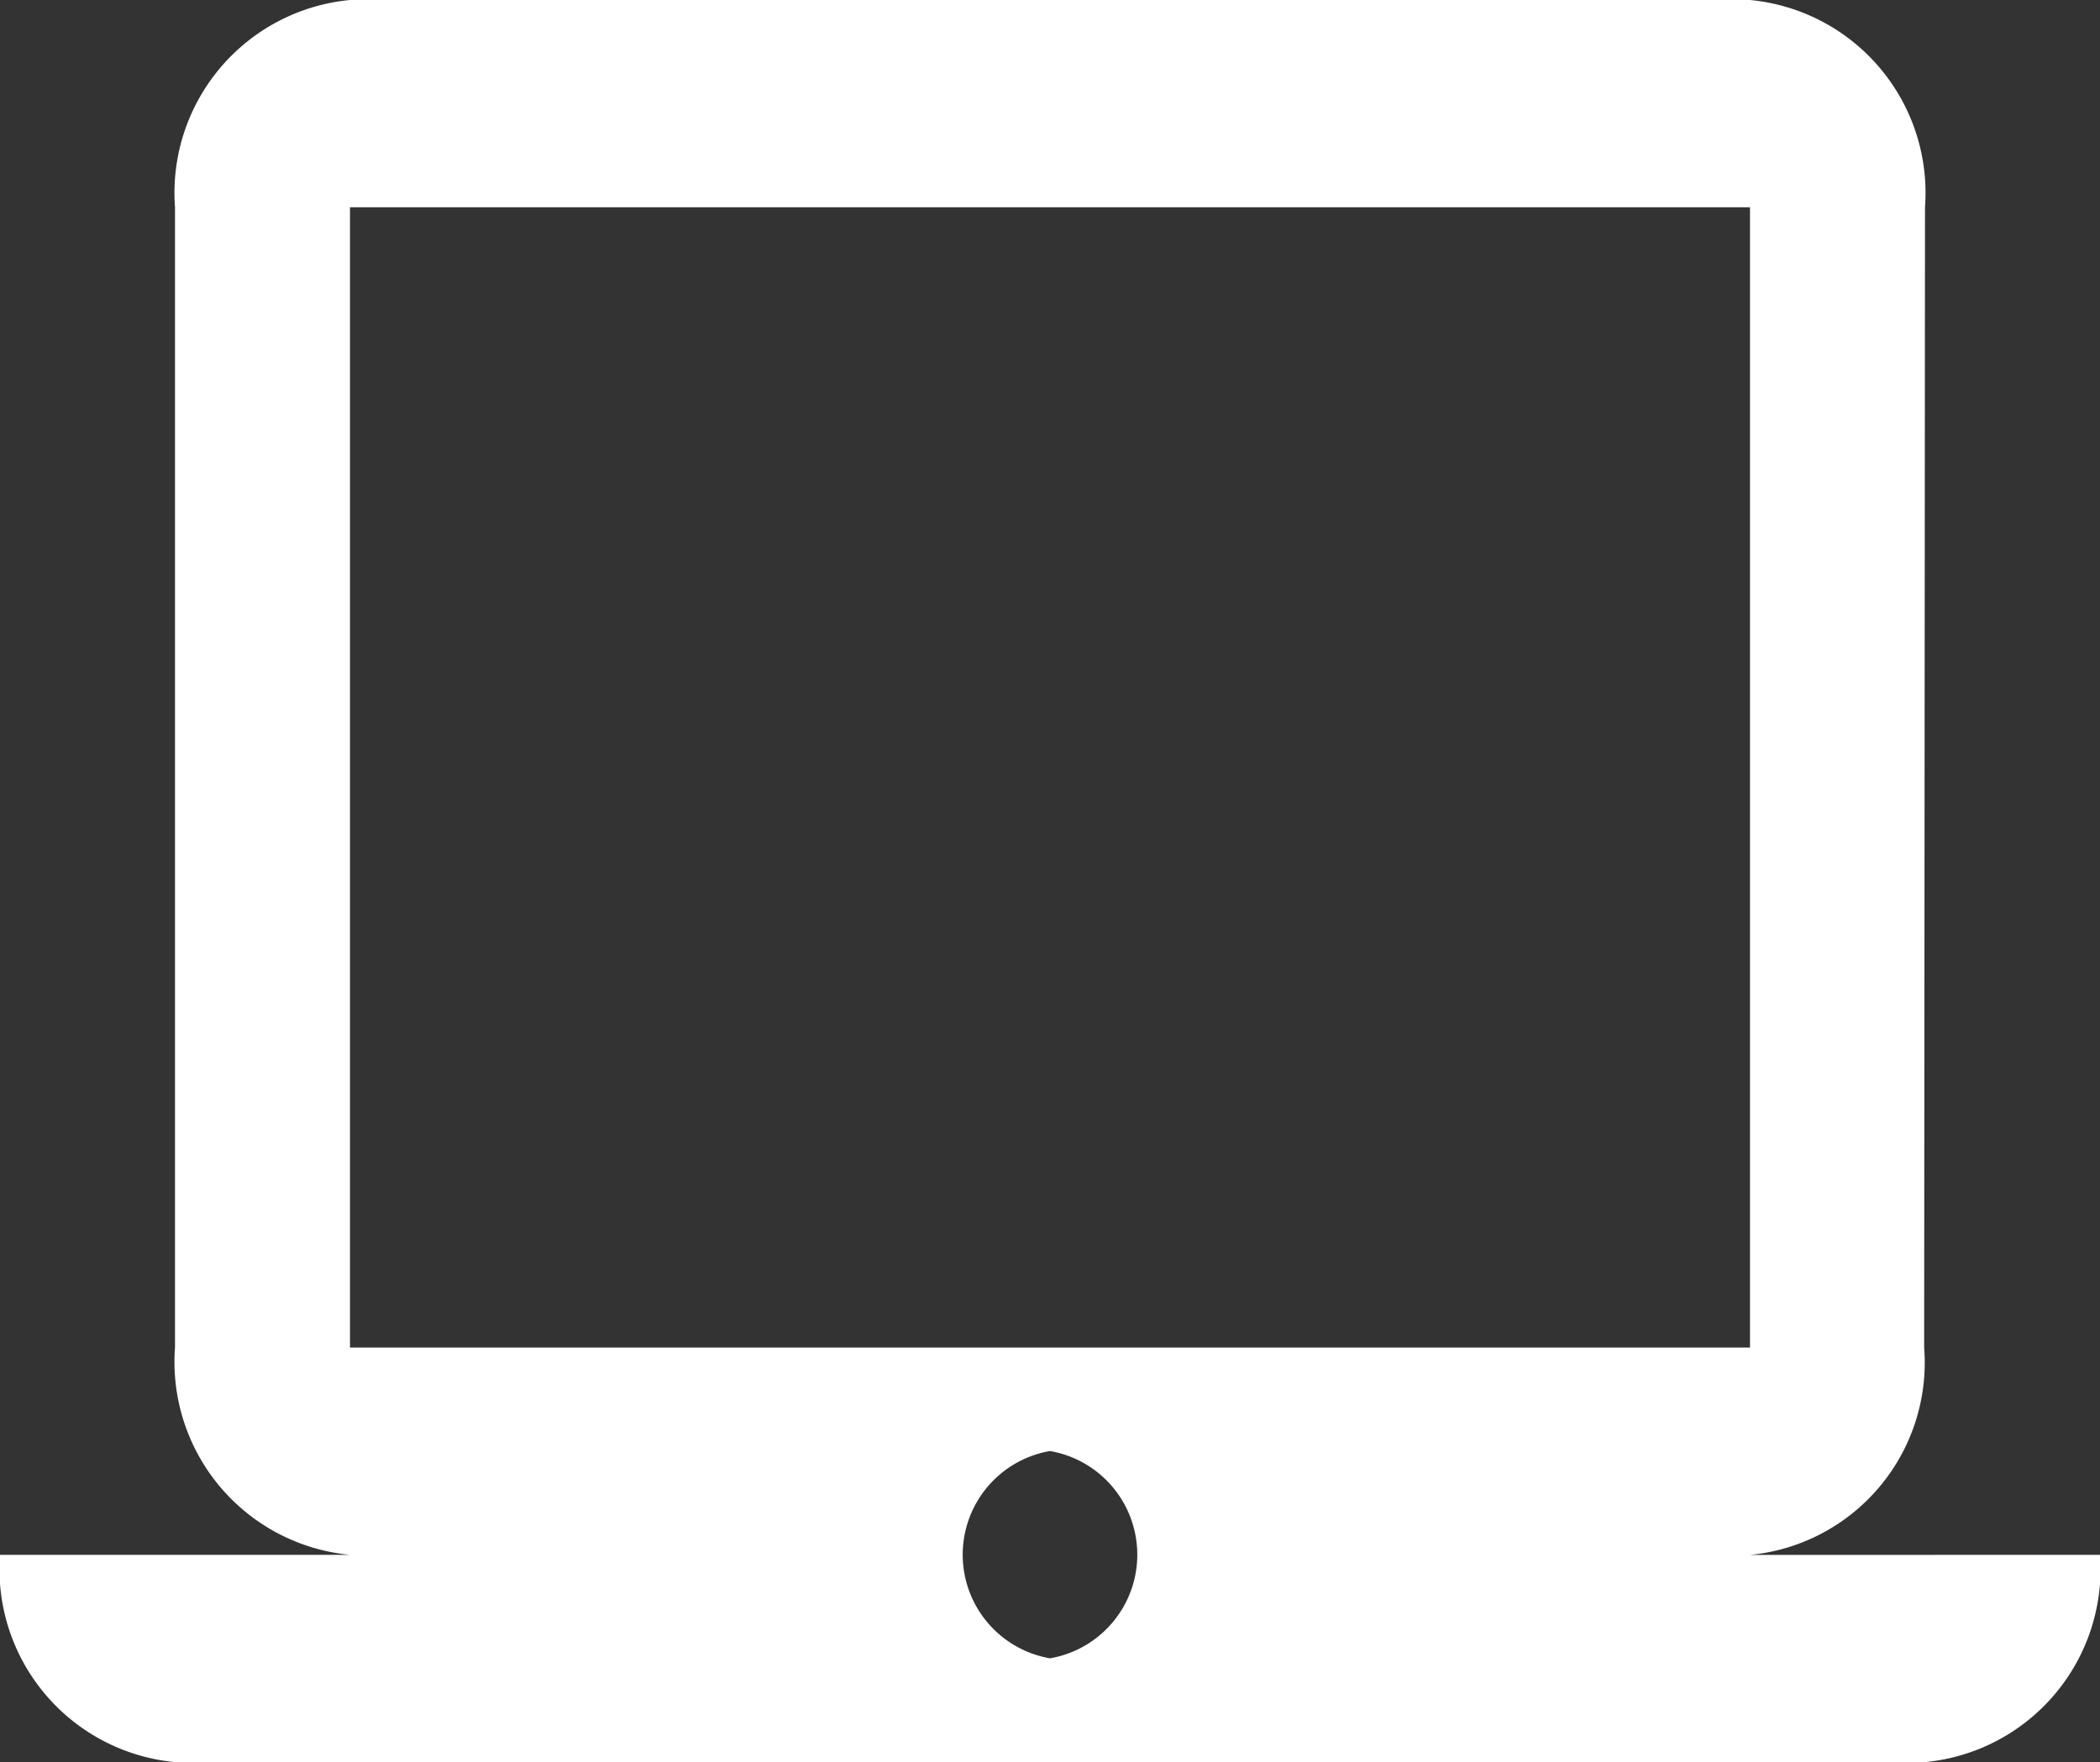 <svg xmlns="http://www.w3.org/2000/svg" width="27.348" height="22.953"><rect width="100%" height="100%" fill="#333333" stroke="none"/><path d="M22.79 20.253a2.516 2.516 0 002.268-2.7L25.069 2.7A2.524 2.524 0 0022.79 0H4.558a2.524 2.524 0 00-2.279 2.7v14.852a2.524 2.524 0 002.279 2.7H0a2.524 2.524 0 002.279 2.7h22.79a2.524 2.524 0 002.279-2.7zM4.558 2.7H22.79v14.852H4.558zm9.116 18.9a1.37 1.37 0 010-2.7 1.37 1.37 0 010 2.7z" fill="#fff"/></svg>